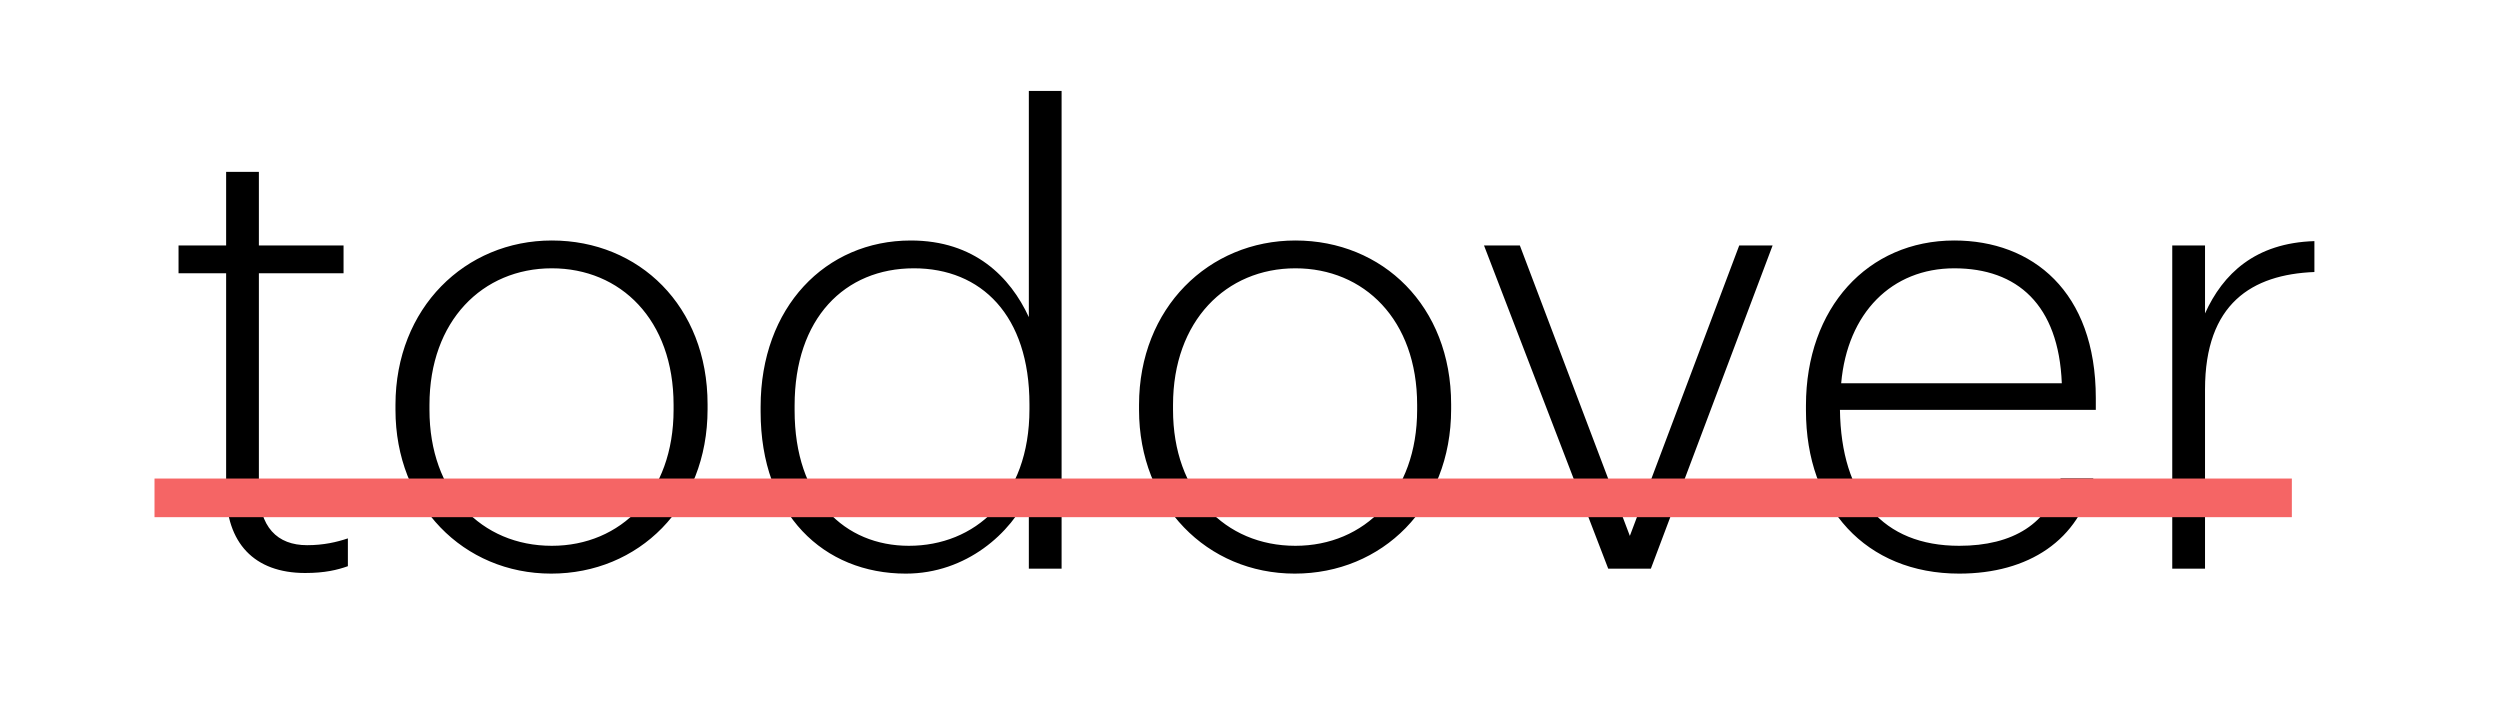 <svg viewBox="0 0 1165 330" fill="currentColor" xmlns="http://www.w3.org/2000/svg"><g clip-path="url(#clip0)"><path d="M142.24 267.016c9.216 0 14.976-1.44 19.872-3.168v-12.96c-5.184 1.728-11.232 3.168-19.008 3.168-13.824 0-22.464-8.352-22.464-26.496V127.336h39.456v-12.96H120.64V80.104h-15.264v34.272H83.2v12.96h22.176v101.376c0 24.192 12.96 38.304 36.864 38.304zm114.626.288c40.608 0 72.864-31.104 72.864-76.608v-2.304c0-45.792-31.968-76.32-72.576-76.32-40.32 0-72.864 31.392-72.864 76.608v2.304c0 44.352 31.68 76.32 72.576 76.32zm.288-12.96c-32.832 0-57.024-24.768-57.024-63.36v-2.304c0-39.168 24.768-63.648 57.024-63.648 31.968 0 56.736 23.904 56.736 63.648v2.304c0 38.88-24.48 63.36-56.736 63.36zm164.973 12.96c28.224 0 49.248-19.008 57.312-37.152V265h15.264V42.376h-15.264v105.408c-8.64-18.72-25.344-35.712-55.008-35.712-39.744 0-69.984 31.104-69.984 77.472v2.304c0 47.808 29.376 75.456 67.68 75.456zm1.44-12.96c-29.952 0-53.28-21.888-53.28-63.072v-2.304c0-40.608 23.328-63.936 55.584-63.936 31.392 0 53.856 21.888 53.856 63.36v2.304c0 41.472-25.632 63.648-56.16 63.648zm179.799 12.96c40.608 0 72.864-31.104 72.864-76.608v-2.304c0-45.792-31.968-76.32-72.576-76.32-40.32 0-72.864 31.392-72.864 76.608v2.304c0 44.352 31.68 76.32 72.576 76.32zm.288-12.96c-32.832 0-57.024-24.768-57.024-63.36v-2.304c0-39.168 24.768-63.648 57.024-63.648 31.968 0 56.736 23.904 56.736 63.648v2.304c0 38.88-24.48 63.36-56.736 63.36zM749.432 265h19.872l56.736-150.624h-15.552l-50.976 135.36-51.264-135.36h-16.704L749.432 265zm163.564 2.304c32.256 0 56.16-15.552 62.496-44.352h-15.264c-5.184 21.024-22.176 31.392-47.232 31.392-35.712 0-55.008-23.04-55.584-63.36h119.232v-5.472c0-49.824-29.664-73.44-65.952-73.44-40.32 0-69.12 31.392-69.12 76.896v2.304c0 45.216 27.936 76.032 71.424 76.032zM857.988 178.6c2.88-32.832 23.616-53.568 52.704-53.568 29.376 0 48.672 16.992 50.112 53.568H857.988zM1012.27 265h15.27v-83.52c0-40.032 21.88-53.568 50.97-54.72v-14.4c-27.65.864-42.62 15.264-50.97 33.696v-31.68h-15.27V265z"/><path d="M72 232h996" stroke="#F56565" stroke-width="18"/></g><defs><clipPath id="clip0"><path fill="#fff" d="M0 0h1165v330H0z"/></clipPath></defs></svg>